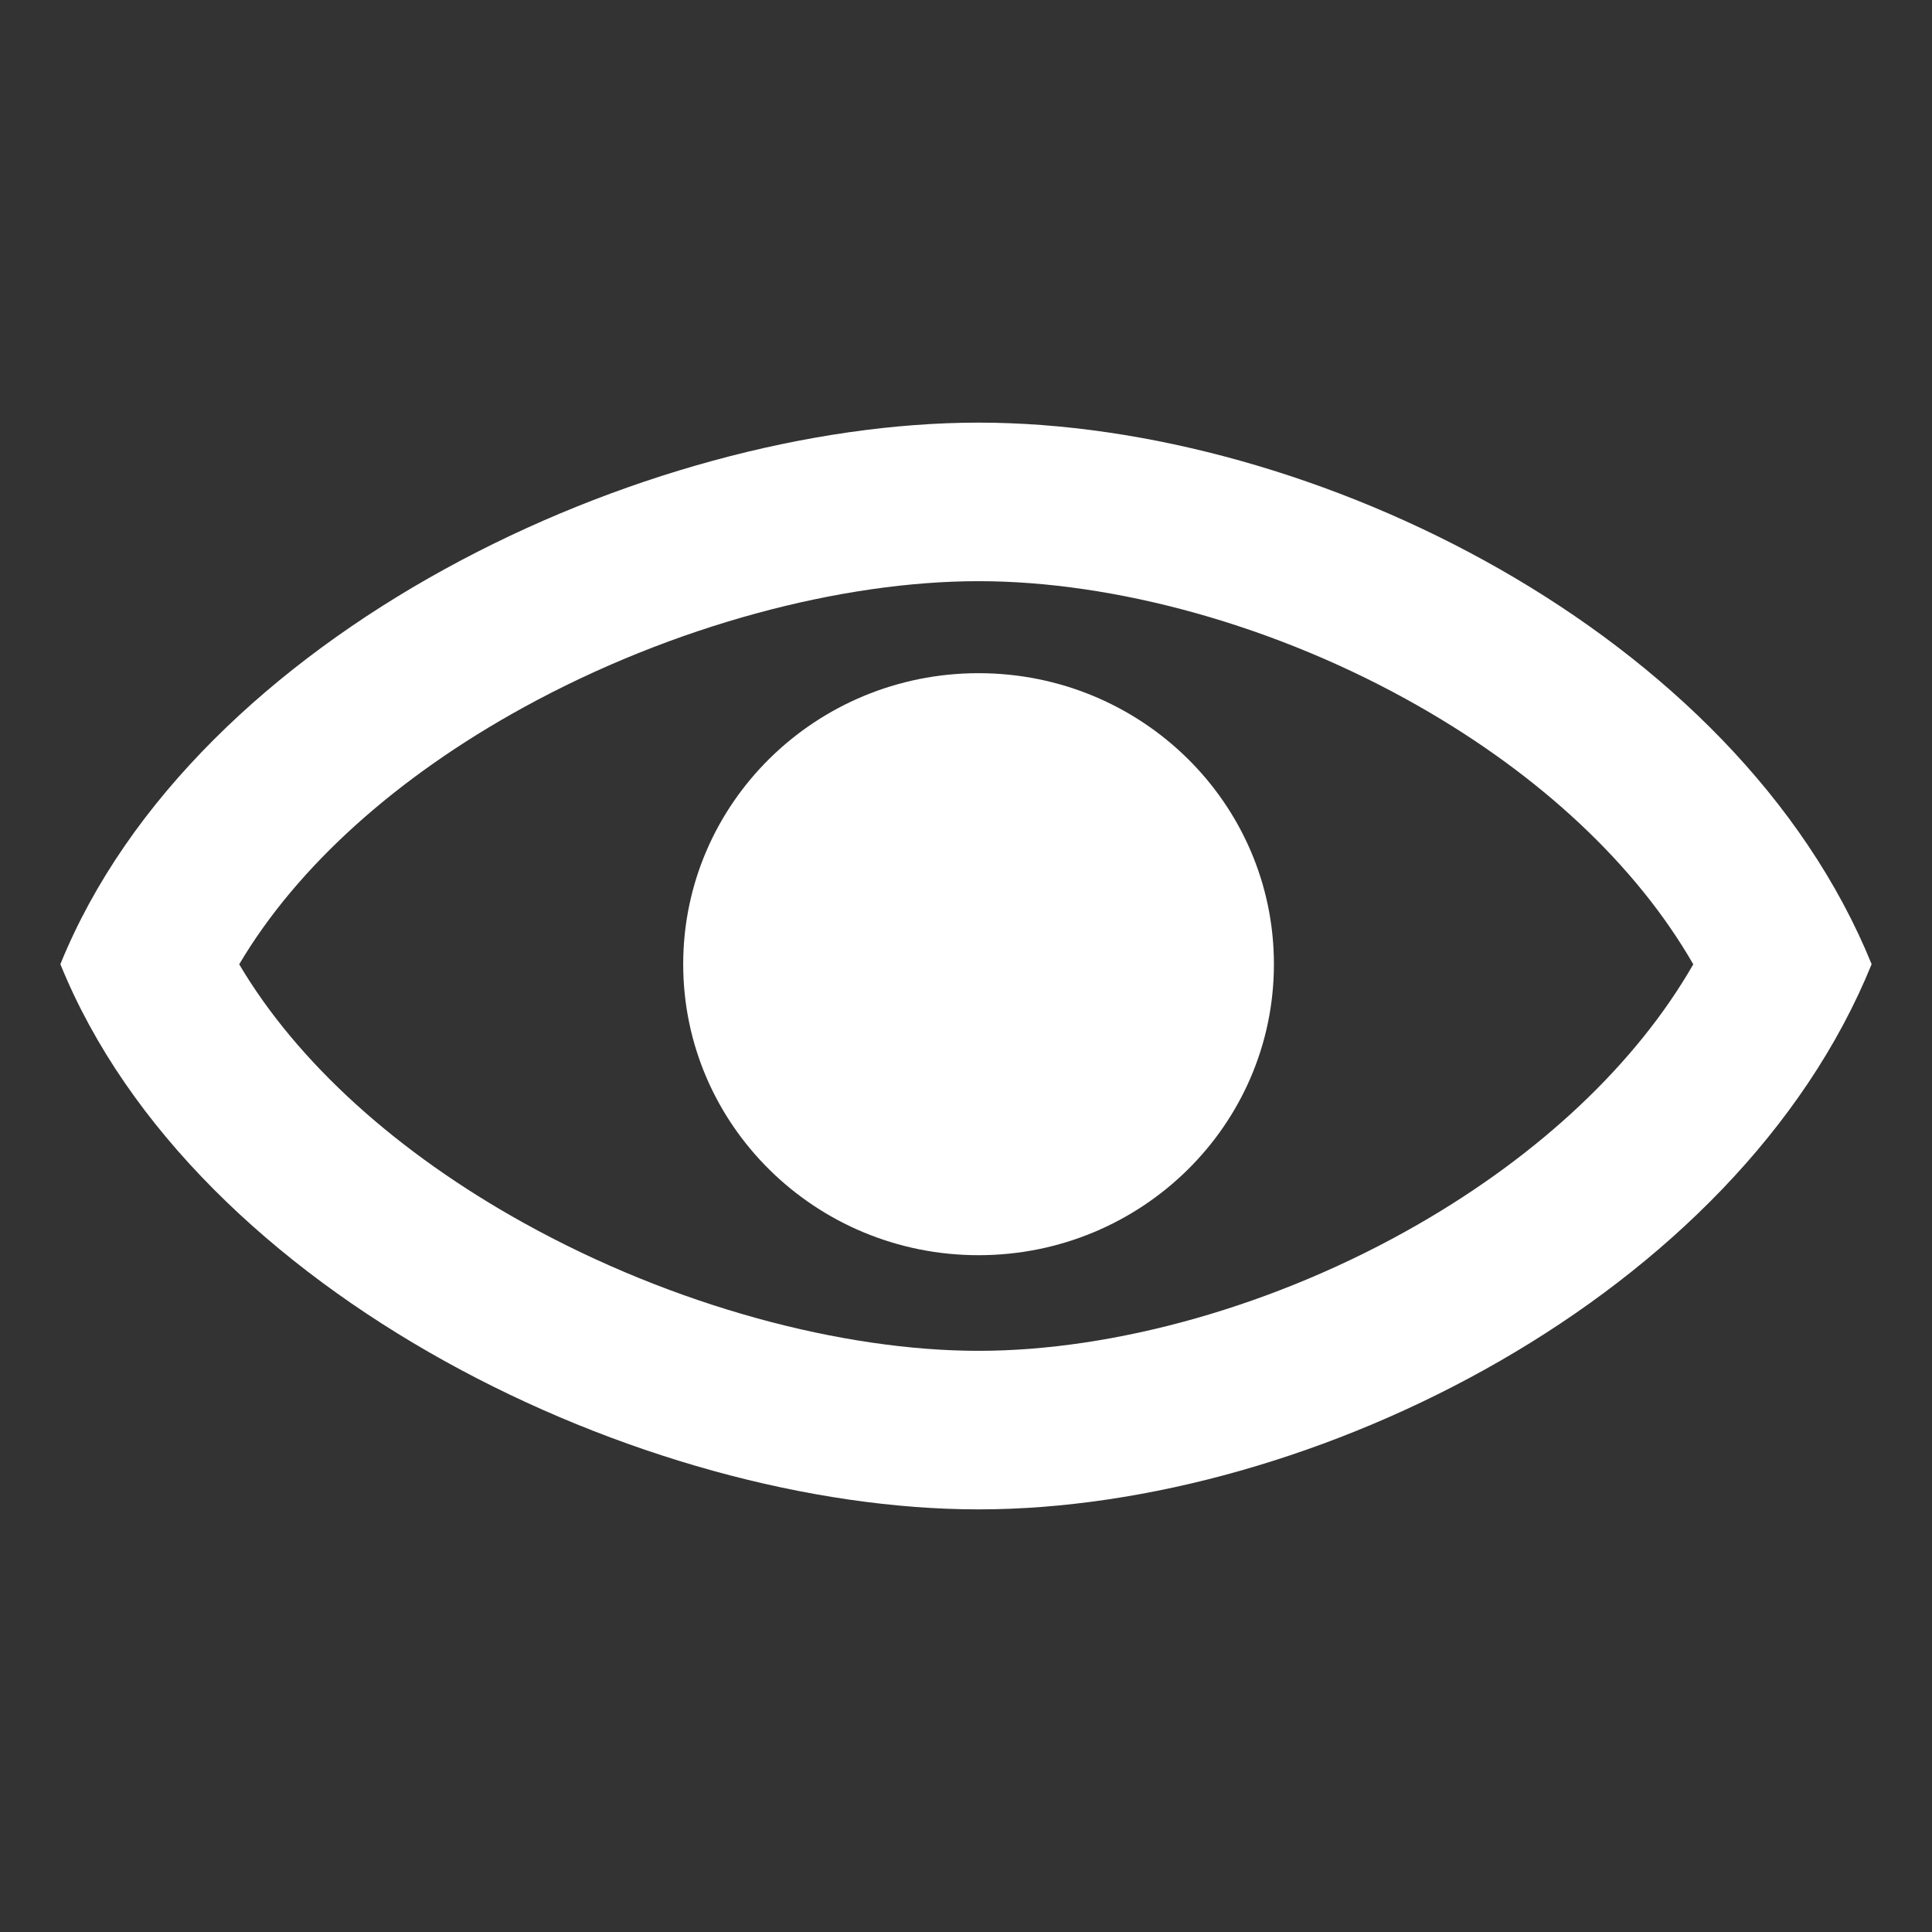 <svg width="16" height="16" viewBox="0 0 16 16" fill="none" xmlns="http://www.w3.org/2000/svg">
<rect x="0" y="0" width="16" height="16" fill="#333333" stroke="none"/>
<path d="M8.104 10.395C9.455 10.395 10.55 9.316 10.55 7.985C10.55 6.654 9.455 5.575 8.104 5.575C6.753 5.575 5.658 6.654 5.658 7.985C5.658 9.316 6.753 10.395 8.104 10.395Z" fill="white"/>
<path fill-rule="evenodd" clip-rule="evenodd" d="M15.5 7.985C14.386 10.728 10.871 12.5 8.104 12.5C5.336 12.5 1.613 10.728 0.5 7.985C1.613 5.243 5.336 3.5 8.104 3.5C10.871 3.5 14.386 5.243 15.5 7.985ZM11.749 10.137C12.745 9.563 13.546 8.817 14.023 7.986C13.547 7.158 12.749 6.419 11.754 5.851C10.569 5.174 9.226 4.813 8.104 4.813C6.975 4.813 5.575 5.177 4.331 5.861C3.287 6.435 2.461 7.174 1.981 7.986C2.463 8.801 3.291 9.547 4.336 10.127C5.58 10.818 6.98 11.187 8.104 11.187C9.222 11.187 10.563 10.821 11.749 10.137Z" fill="white"/>
</svg>
